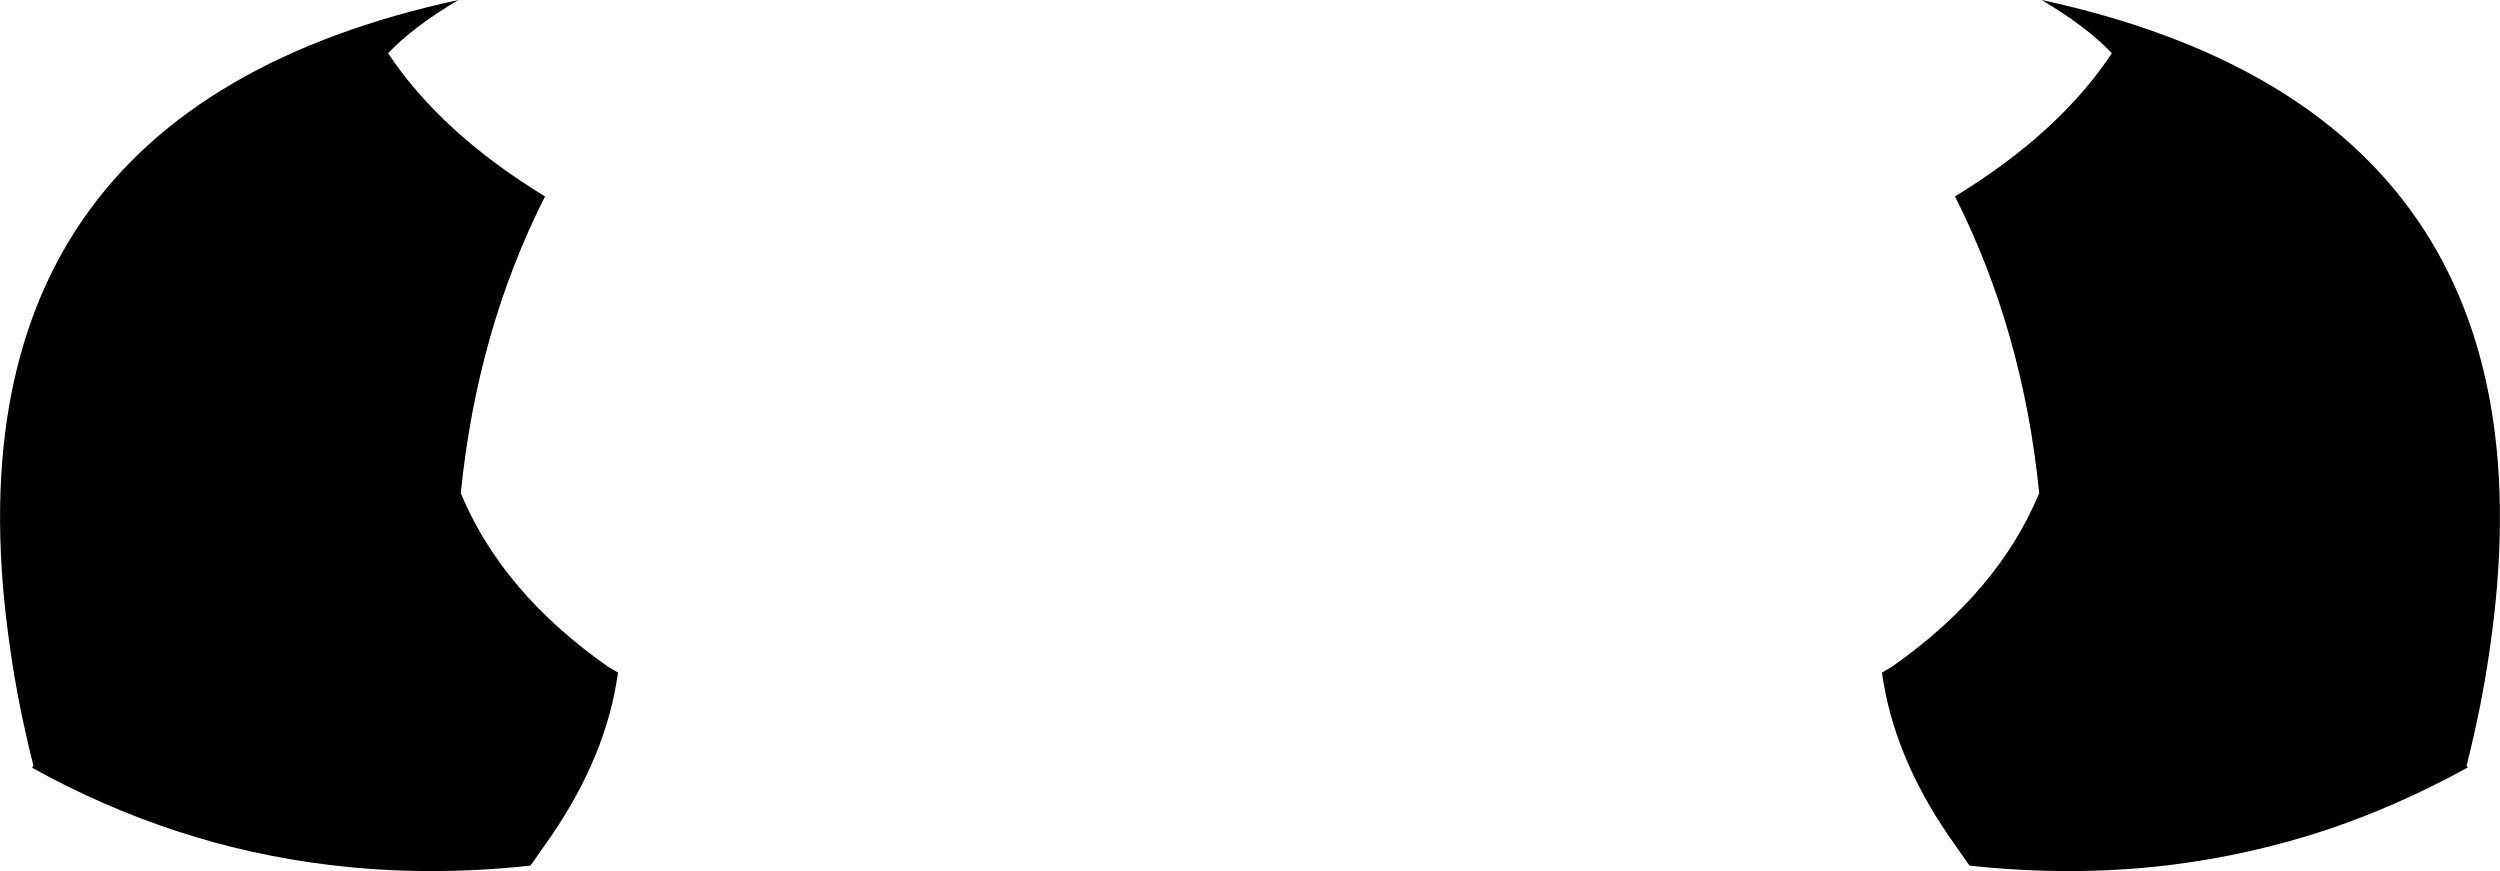<?xml version="1.0" encoding="UTF-8" standalone="no"?>
<svg xmlns:xlink="http://www.w3.org/1999/xlink" height="127.7px" width="366.5px" xmlns="http://www.w3.org/2000/svg">
  <g transform="matrix(1.0, 0.0, 0.0, 1.0, -216.75, -159.8)">
    <path d="M516.05 159.8 Q593.25 176.5 581.75 254.95 580.6 263.15 578.35 272.05 L578.55 272.3 Q568.3 277.95 557.7 281.5 546.6 285.15 534.95 286.6 520.65 288.35 505.5 286.7 L505.2 286.3 502.4 282.3 Q494.3 270.45 492.65 258.4 L494.1 257.55 Q509.65 246.65 515.7 232.1 513.3 208.25 503.35 188.6 518.65 179.25 526.35 167.6 522.65 163.7 516.05 159.8 M283.95 159.8 Q277.35 163.7 273.65 167.6 281.35 179.25 296.65 188.6 286.7 208.25 284.3 232.1 290.35 246.65 305.9 257.55 L307.35 258.4 Q305.7 270.45 297.6 282.3 L294.8 286.3 294.5 286.7 Q279.35 288.35 265.1 286.6 L265.05 286.6 Q242.2 283.85 221.45 272.35 L221.65 272.05 Q219.4 263.15 218.25 254.95 206.75 176.5 283.95 159.8" fill="#000000" fill-rule="evenodd" stroke="none"/>
  </g>
</svg>
